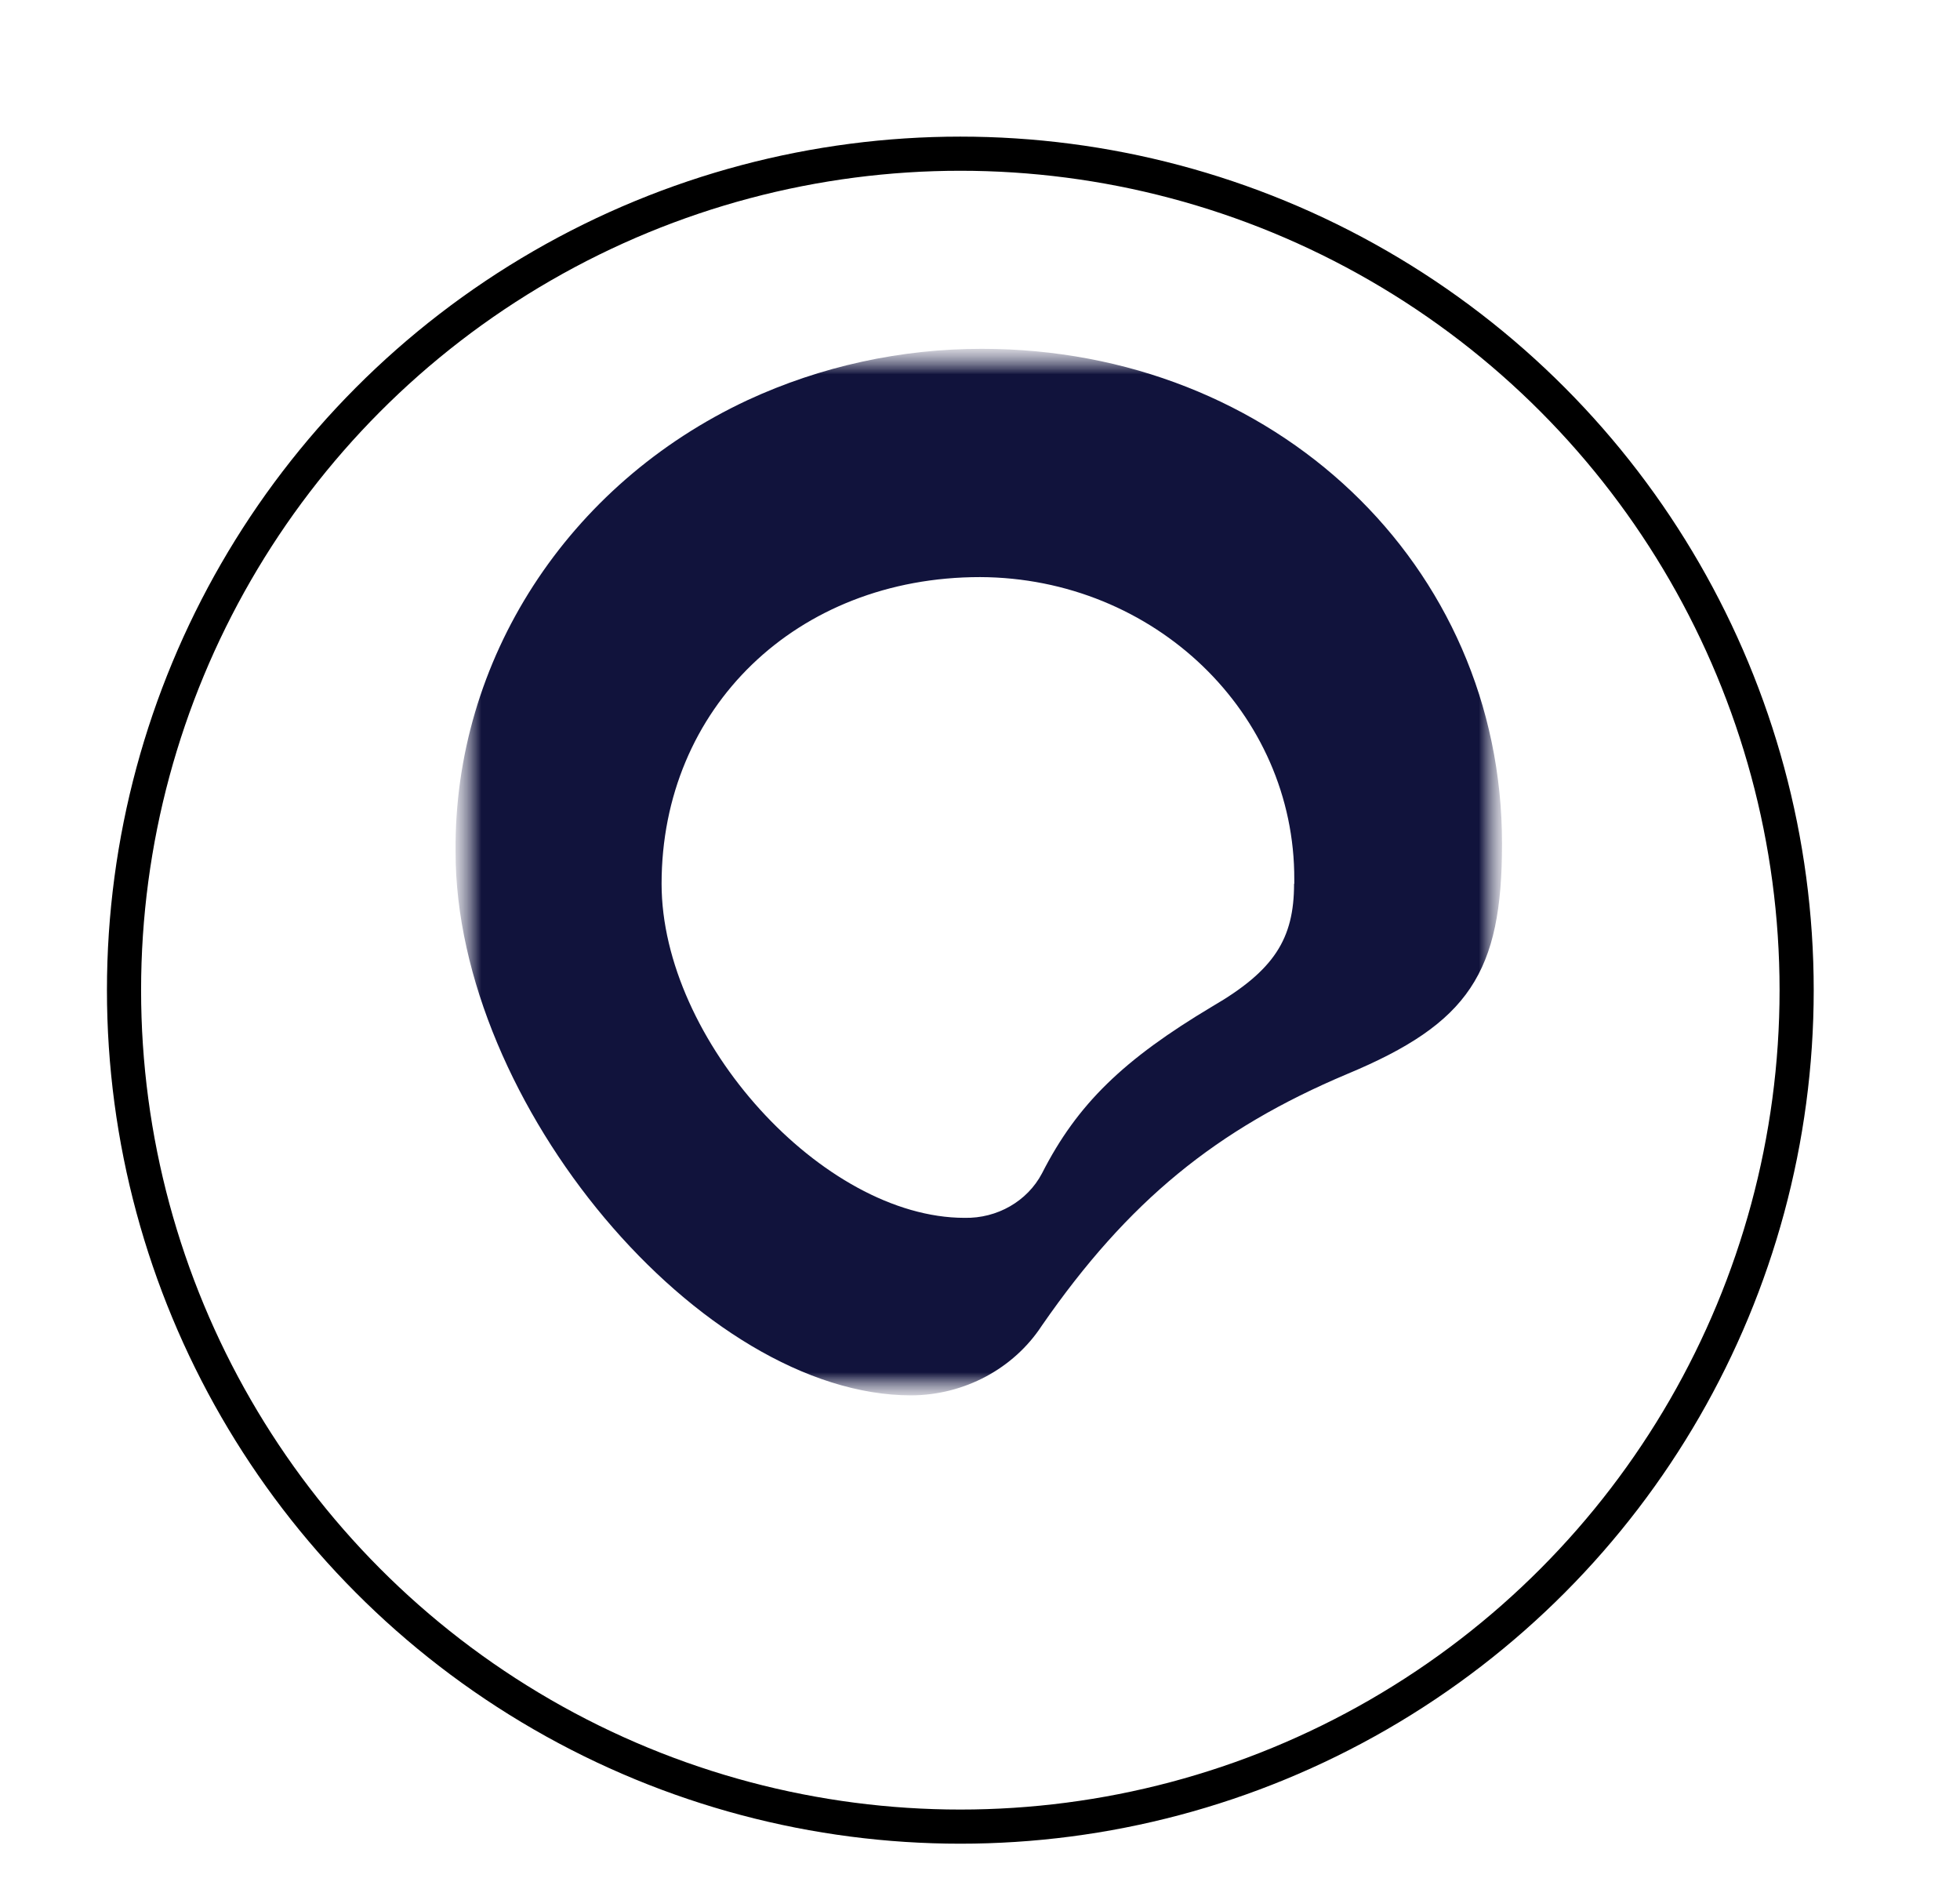 <svg width="55" height="53" viewBox="0 0 55 53" fill="none" xmlns="http://www.w3.org/2000/svg">
<g filter="url(#filter0_d_2_868)">
<circle cx="26.948" cy="23.948" r="23.948" fill="white"/>
<circle cx="26.948" cy="23.948" r="23.468" stroke="black" stroke-width="0.958"/>
</g>
<mask id="mask0_2_868" style="mask-type:luminance" maskUnits="userSpaceOnUse" x="12" y="9" width="31" height="31">
<path d="M42.149 9.787H12.787V39.149H42.149V9.787Z" fill="white"/>
</mask>
<g mask="url(#mask0_2_868)">
<mask id="mask1_2_868" style="mask-type:luminance" maskUnits="userSpaceOnUse" x="12" y="9" width="31" height="31">
<path d="M42.149 9.79H12.787V39.152H42.149V9.79Z" fill="white"/>
</mask>
<g mask="url(#mask1_2_868)">
<path d="M27.558 9.787C25.284 9.784 23.034 10.275 20.985 11.223C15.922 13.585 12.732 18.52 12.784 23.905C12.784 30.966 19.677 39.149 25.574 39.149C27.064 39.14 28.447 38.399 29.236 37.191C31.659 33.693 34.141 31.677 37.802 30.133C41.221 28.709 42.149 27.286 42.149 23.67C42.149 15.836 35.757 9.787 27.558 9.787ZM36.313 24.797C36.313 26.338 35.757 27.227 34.018 28.237C31.537 29.719 30.234 30.966 29.239 32.921C28.828 33.702 27.982 34.187 27.067 34.168C23.093 34.168 18.565 29.182 18.565 24.794C18.565 19.869 22.349 16.191 27.503 16.191C32.393 16.21 36.339 20.008 36.319 24.68C36.319 24.717 36.319 24.757 36.319 24.794" fill="#11133C"/>
</g>
</g>
<defs>
<filter id="filter0_d_2_868" x="-0.832" y="0" width="55.558" height="55.558" filterUnits="userSpaceOnUse" color-interpolation-filters="sRGB">
<feFlood flood-opacity="0" result="BackgroundImageFix"/>
<feColorMatrix in="SourceAlpha" type="matrix" values="0 0 0 0 0 0 0 0 0 0 0 0 0 0 0 0 0 0 127 0" result="hardAlpha"/>
<feOffset dy="3.832"/>
<feGaussianBlur stdDeviation="1.916"/>
<feComposite in2="hardAlpha" operator="out"/>
<feColorMatrix type="matrix" values="0 0 0 0 0 0 0 0 0 0 0 0 0 0 0 0 0 0 0.25 0"/>
<feBlend mode="normal" in2="BackgroundImageFix" result="effect1_dropShadow_2_868"/>
<feBlend mode="normal" in="SourceGraphic" in2="effect1_dropShadow_2_868" result="shape"/>
</filter>
</defs>
</svg>
